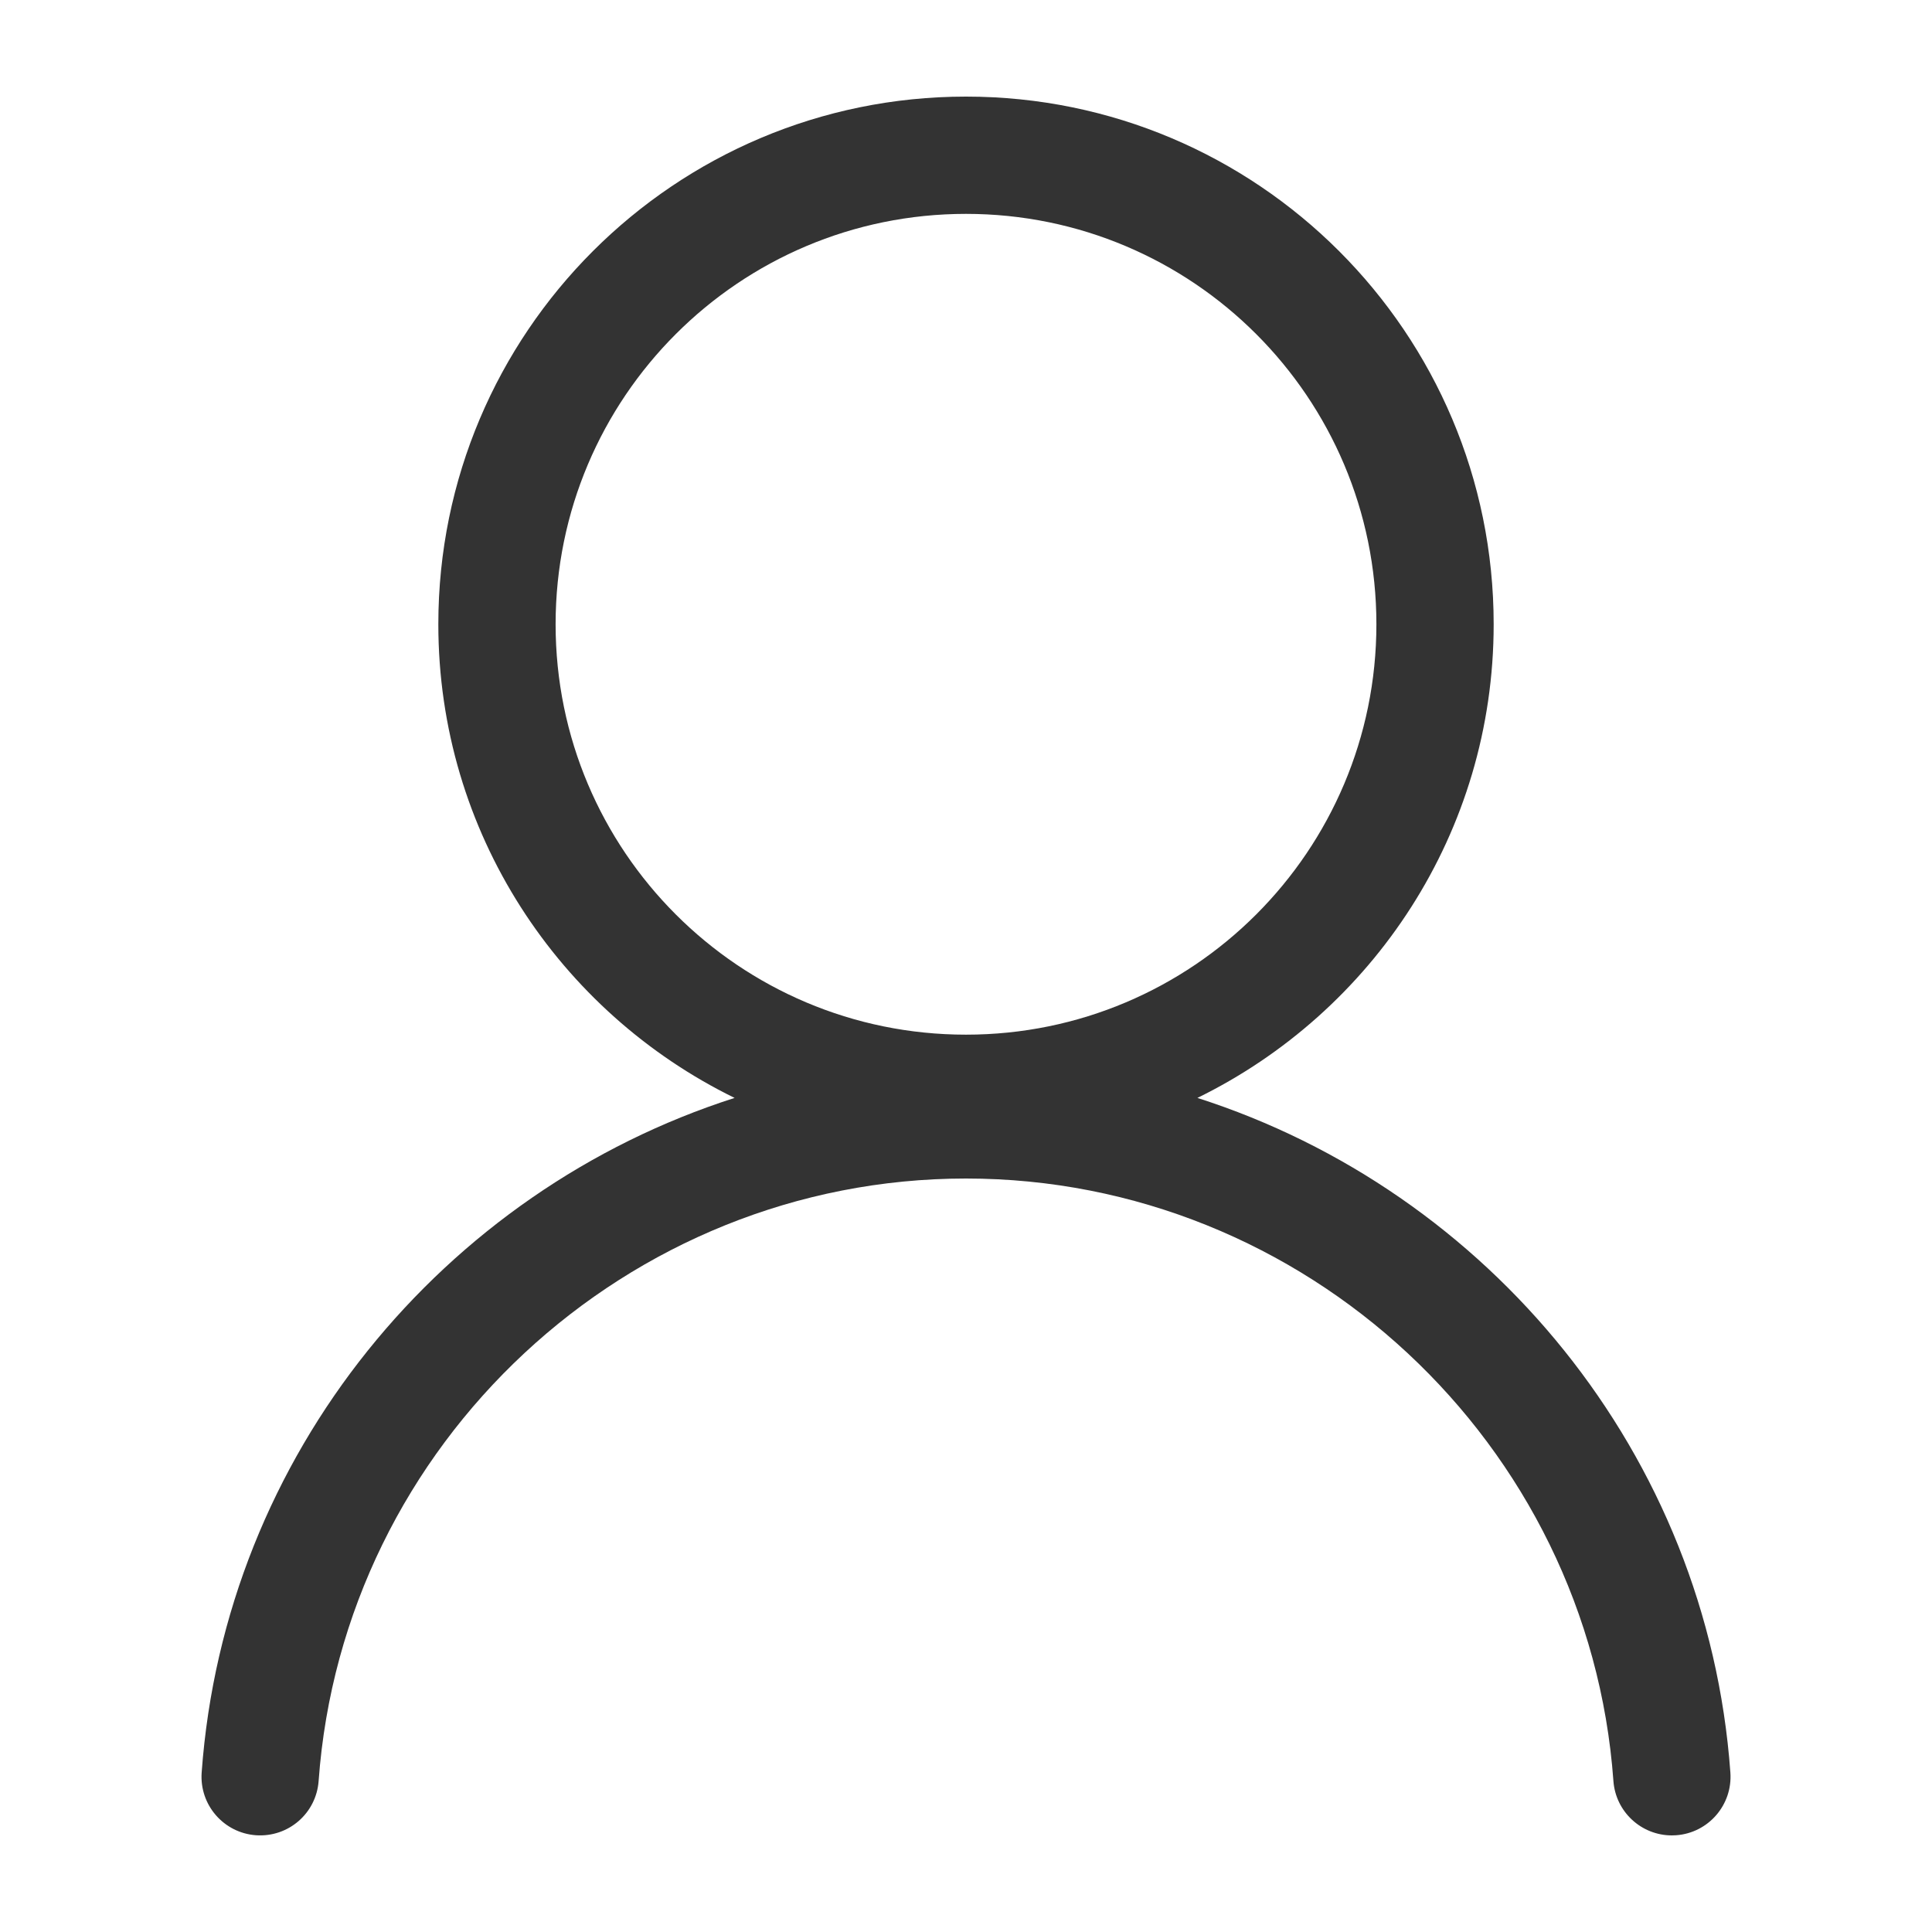 <?xml version="1.0" standalone="no"?><!DOCTYPE svg PUBLIC "-//W3C//DTD SVG 1.1//EN" "http://www.w3.org/Graphics/SVG/1.1/DTD/svg11.dtd"><svg class="icon" width="81px" height="81.00px" viewBox="0 0 1024 1024" version="1.1" xmlns="http://www.w3.org/2000/svg"><path fill="#333333" d="M634.655 581.919c92.897-45.486 157.02-140.657 157.02-251.044C791.675 176.415 666.46 51.2 512 51.2c-154.46 0-279.675 125.215-279.675 279.675 0 110.387 64.123 205.578 157.02 251.044-154.153 49.377-270.254 188.723-282.46 357.56-1.229 17.121 11.633 31.99 28.754 33.239 17.244 1.208 31.99-11.653 33.239-28.754C181.801 764.908 332.534 624.64 512 624.64s330.199 140.268 343.142 319.324c1.188 16.364 14.828 28.836 30.966 28.836 0.758 0 1.516-0.02 2.273-0.082 17.121-1.229 29.983-16.118 28.754-33.239C904.929 770.642 788.828 631.296 634.655 581.919zM294.482 330.875c0-120.136 97.382-217.518 217.518-217.518 120.136 0 217.518 97.382 217.518 217.518S632.136 548.393 512 548.393C391.864 548.393 294.482 451.011 294.482 330.875z" /></svg>
